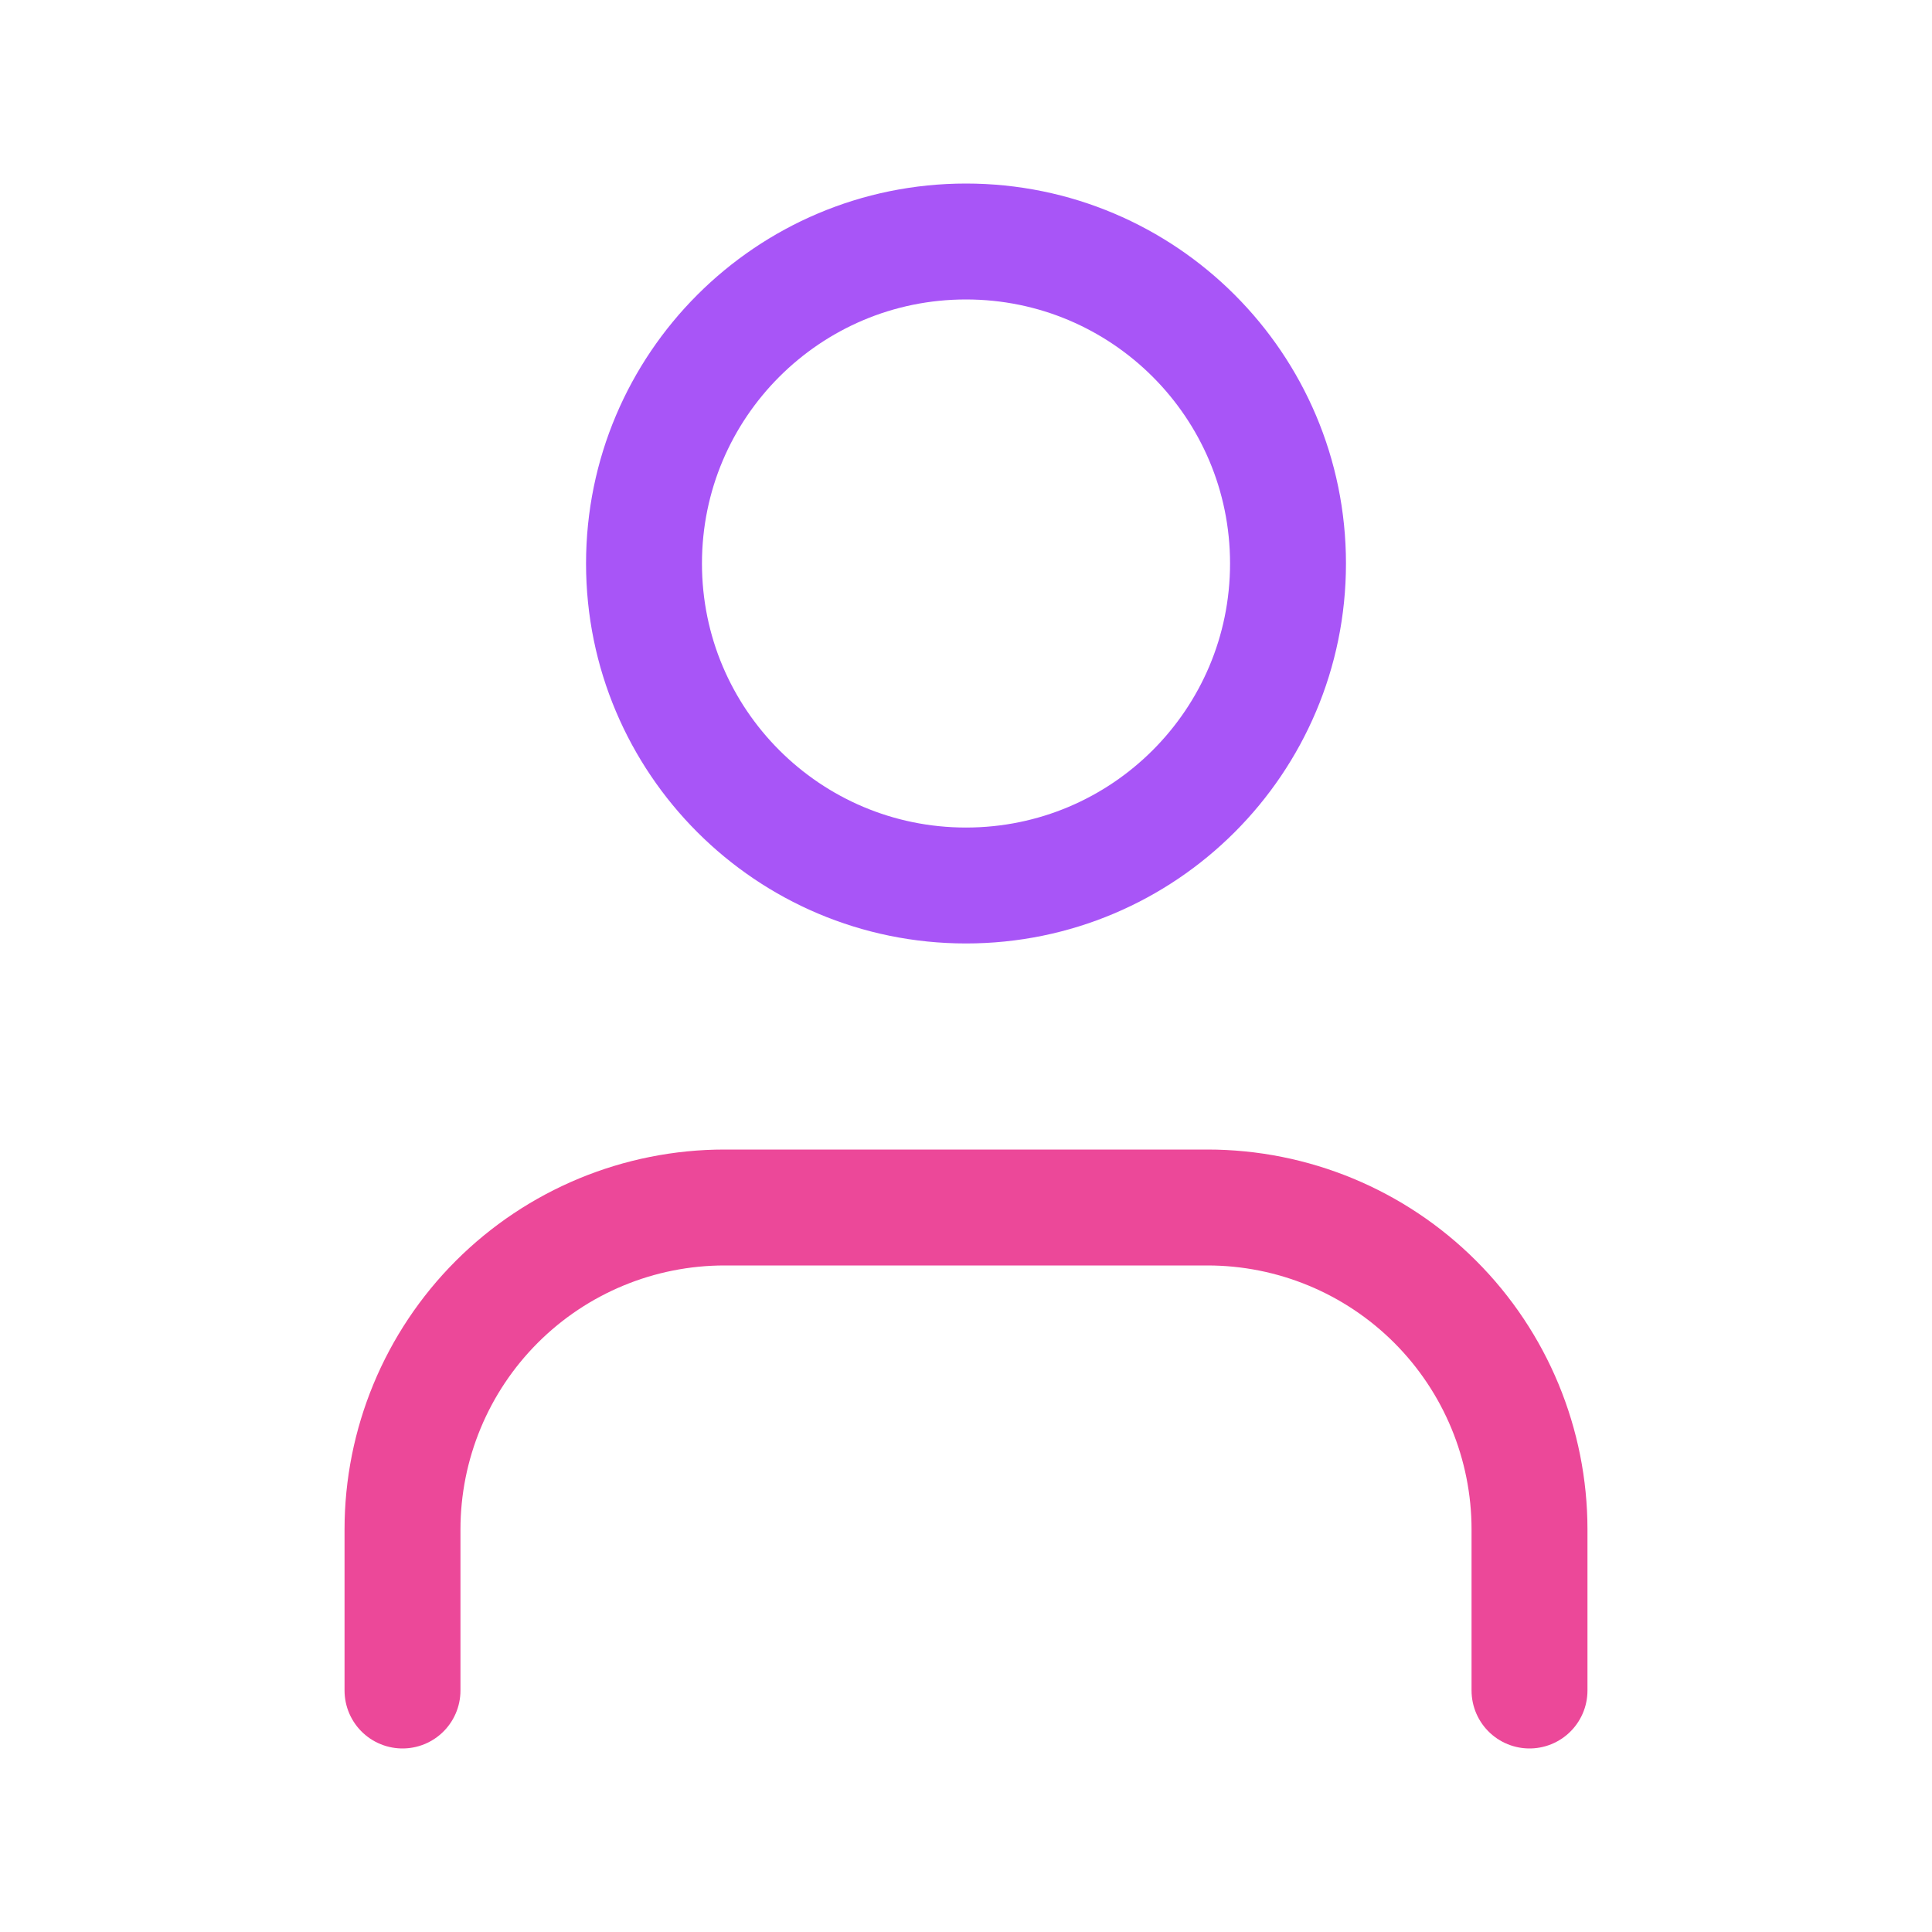 <svg width="200" height="200" viewBox="0 0 200 200" fill="none" xmlns="http://www.w3.org/2000/svg">
<path d="M158.334 175V158.333C158.334 149.493 154.822 141.014 148.571 134.763C142.319 128.512 133.841 125 125 125H75C66.16 125 57.681 128.512 51.43 134.763C45.179 141.014 41.667 149.493 41.667 158.333V175" stroke="#EC4899" stroke-width="12" stroke-linecap="round" stroke-linejoin="round"/>
<path d="M100 91.667C118.41 91.667 133.334 76.743 133.334 58.333C133.334 39.924 118.41 25 100 25C81.591 25 66.667 39.924 66.667 58.333C66.667 76.743 81.591 91.667 100 91.667Z" stroke="#A855F7" stroke-width="12" stroke-linecap="round" stroke-linejoin="round"/>
</svg>
